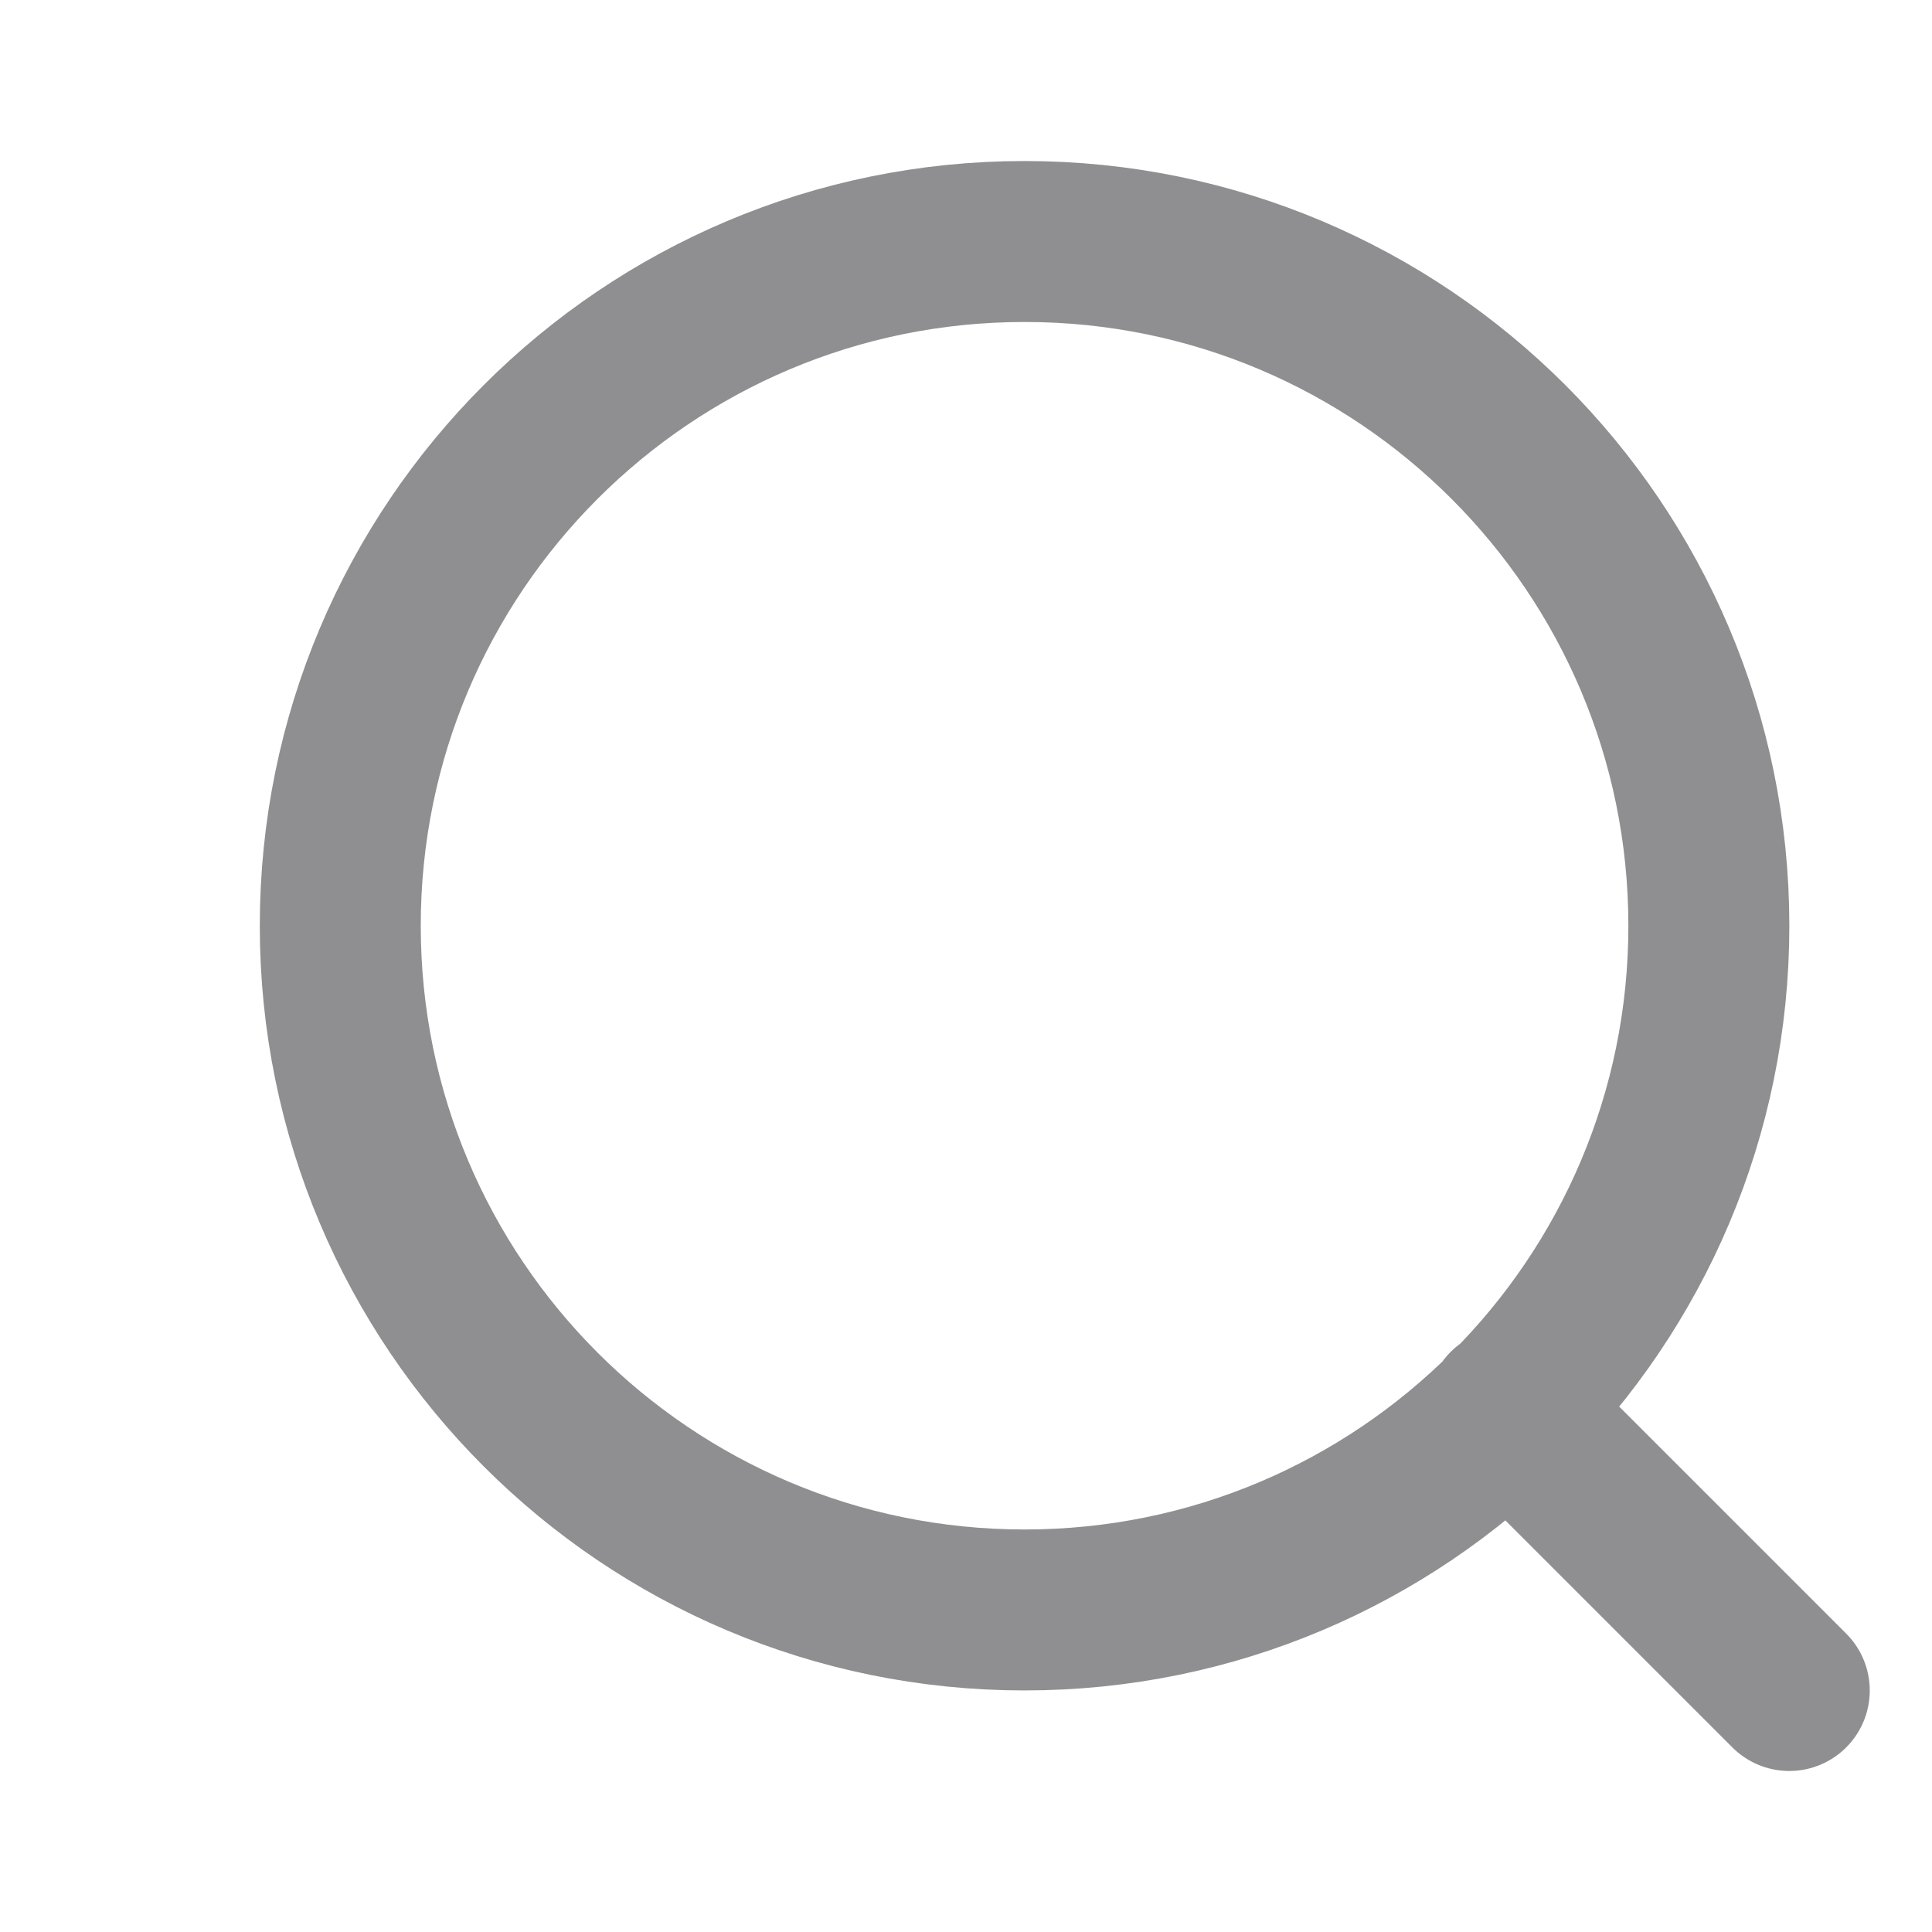 <svg viewBox="0 0 16 16" fill="none" xmlns="http://www.w3.org/2000/svg">
<path d="M14.818 14L12.485 11.667M14.152 7.667C14.152 10.796 11.614 13.333 8.485 13.333C5.355 13.333 2.818 10.796 2.818 7.667C2.818 4.537 5.355 2 8.485 2C11.614 2 14.152 4.537 14.152 7.667Z" stroke="#8F8F91" stroke-width="1.333" stroke-linecap="round" stroke-linejoin="round"/>
</svg>

